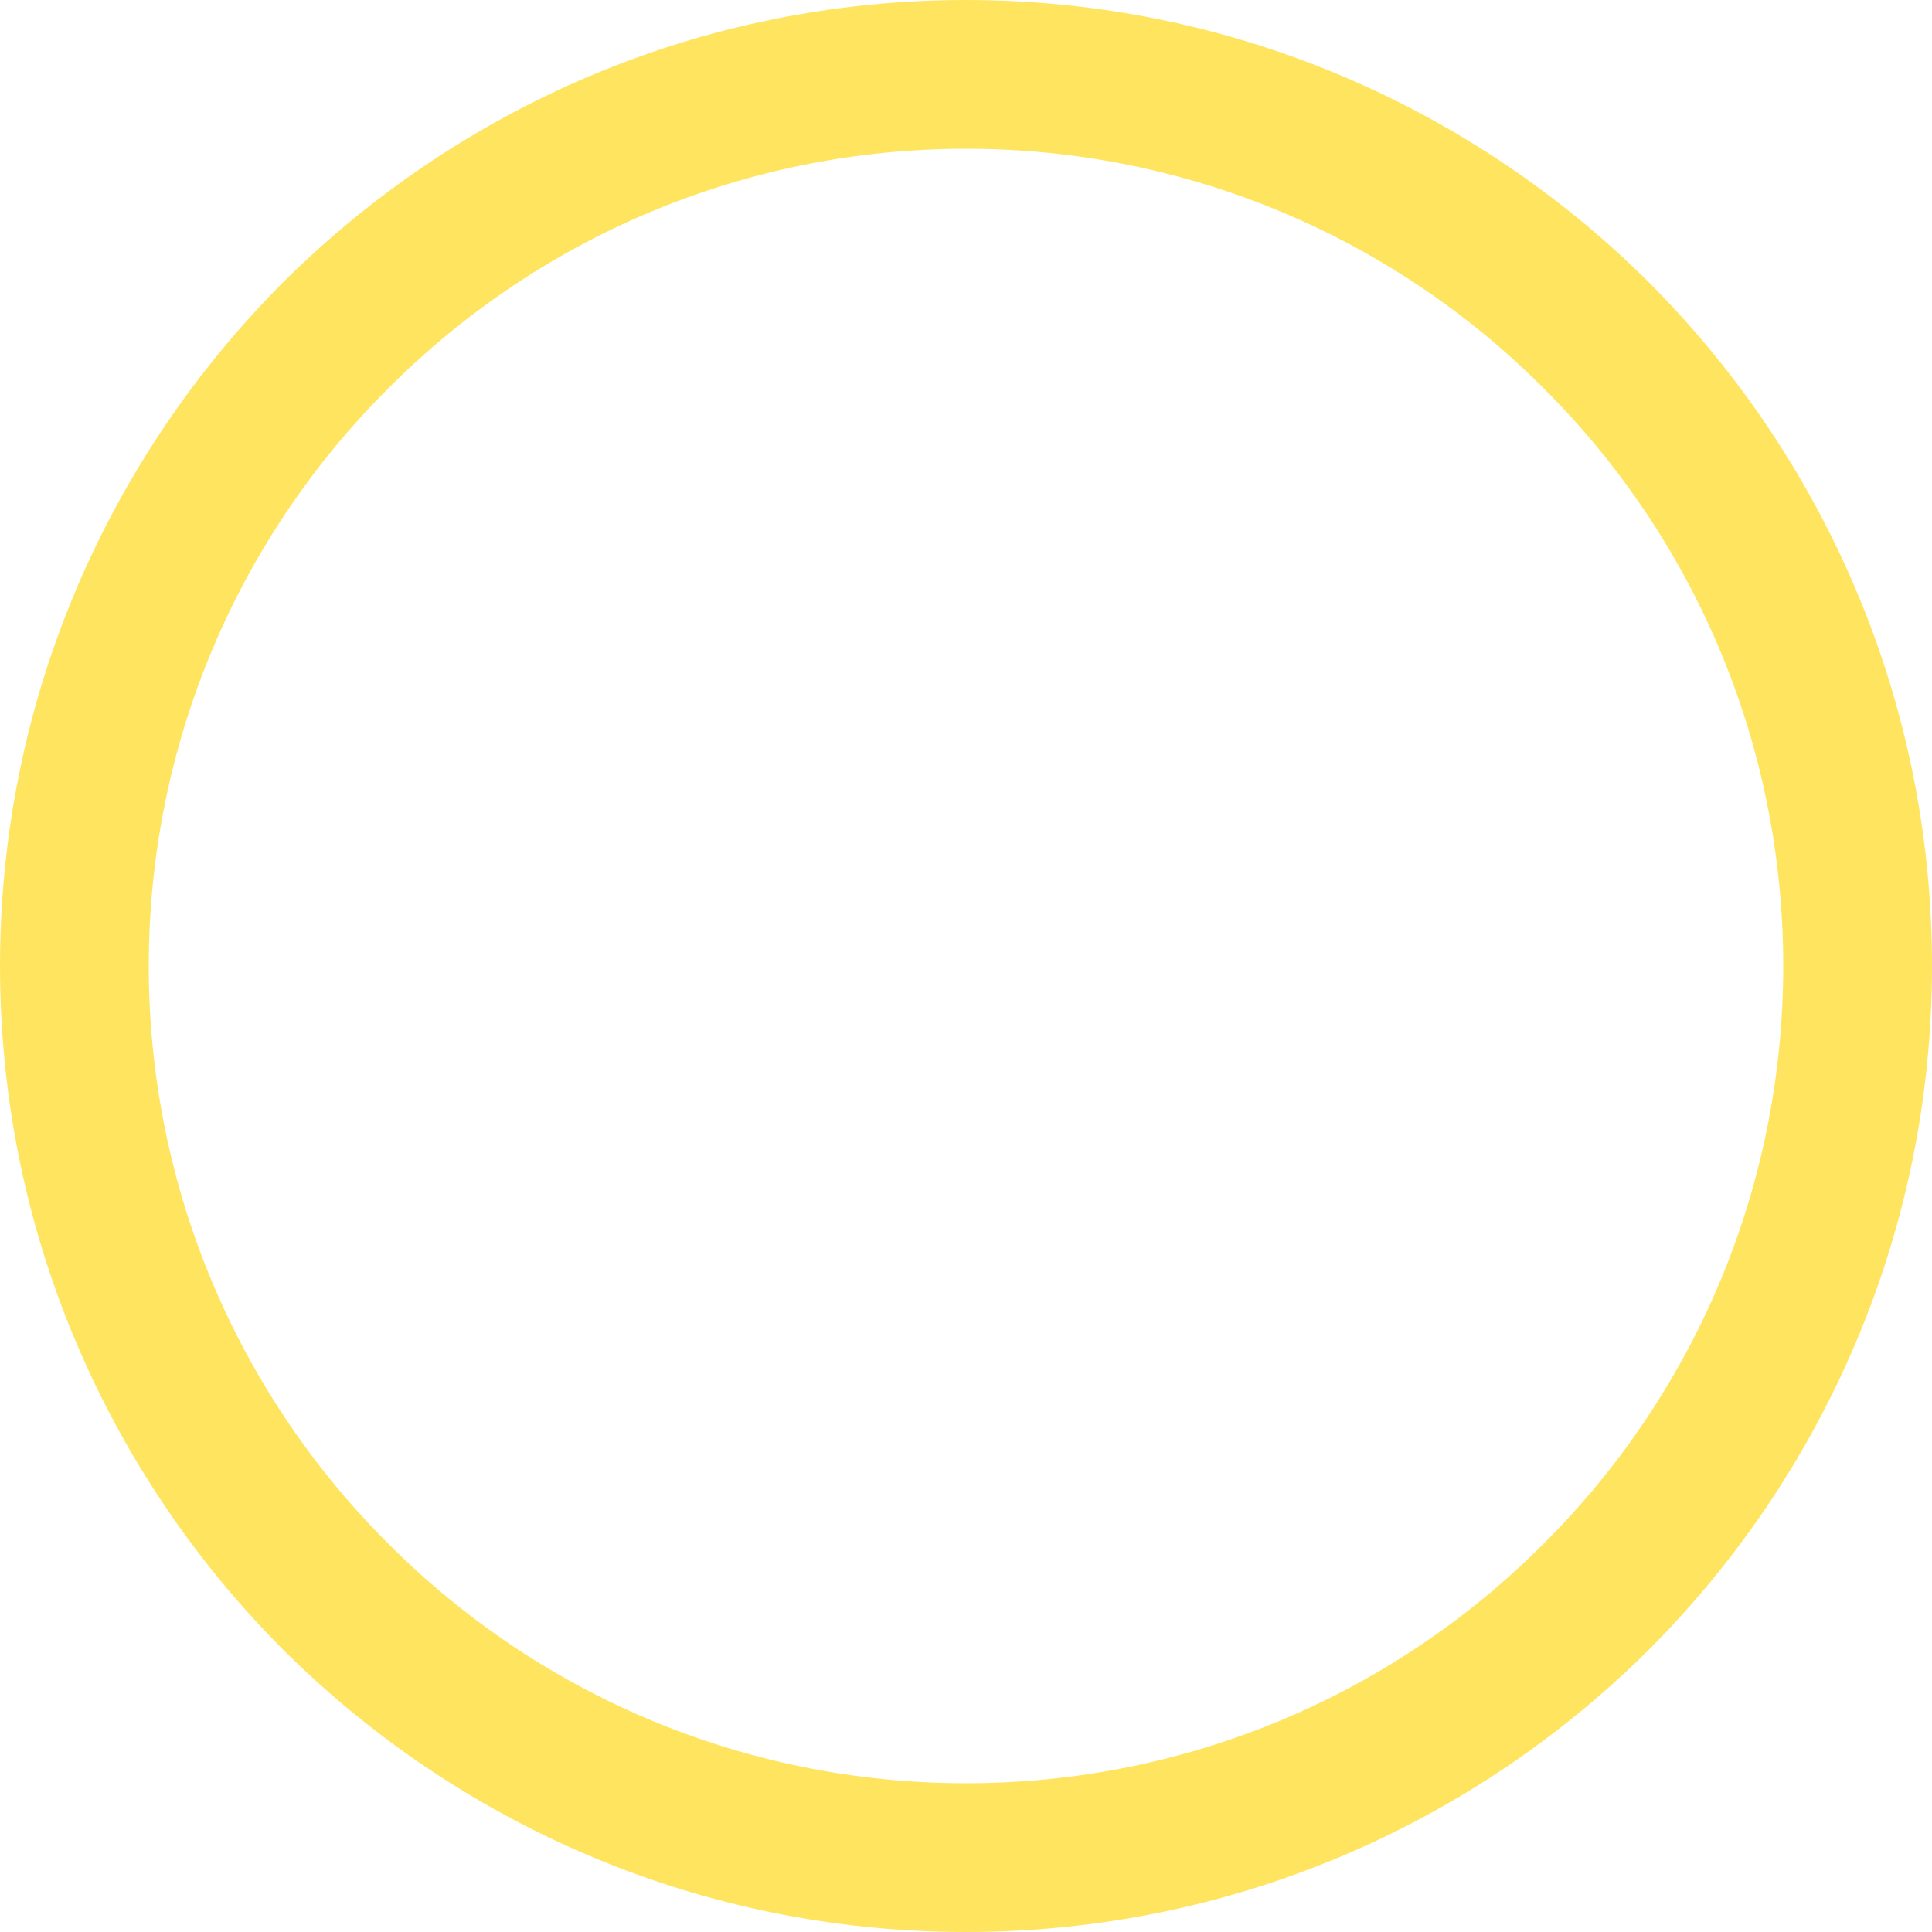 <svg viewBox="0 0 30 30" fill="none" xmlns="http://www.w3.org/2000/svg">
   <path id="circle" fill="#FFE55F" fill-rule="nonzero" d="M15 27.69c3.5,0 6.68,-1.42 8.97,-3.72 2.3,-2.29 3.72,-5.47 3.72,-8.97 0,-3.5 -1.42,-6.68 -3.72,-8.97 -2.29,-2.3 -5.47,-3.72 -8.97,-3.72 -3.5,0 -6.68,1.42 -8.97,3.72 -2.3,2.29 -3.72,5.47 -3.72,8.97 0,3.5 1.42,6.68 3.72,8.97 2.29,2.3 5.47,3.72 8.97,3.72zm10.61 -2.08c-2.72,2.71 -6.47,4.39 -10.61,4.39 -4.14,0 -7.89,-1.68 -10.61,-4.39 -2.71,-2.72 -4.39,-6.47 -4.39,-10.61 0,-4.14 1.68,-7.89 4.39,-10.61 2.72,-2.71 6.47,-4.39 10.61,-4.39 4.14,0 7.89,1.68 10.61,4.39 2.71,2.72 4.39,6.47 4.39,10.61 0,4.14 -1.68,7.89 -4.39,10.61z"/>
</svg>
